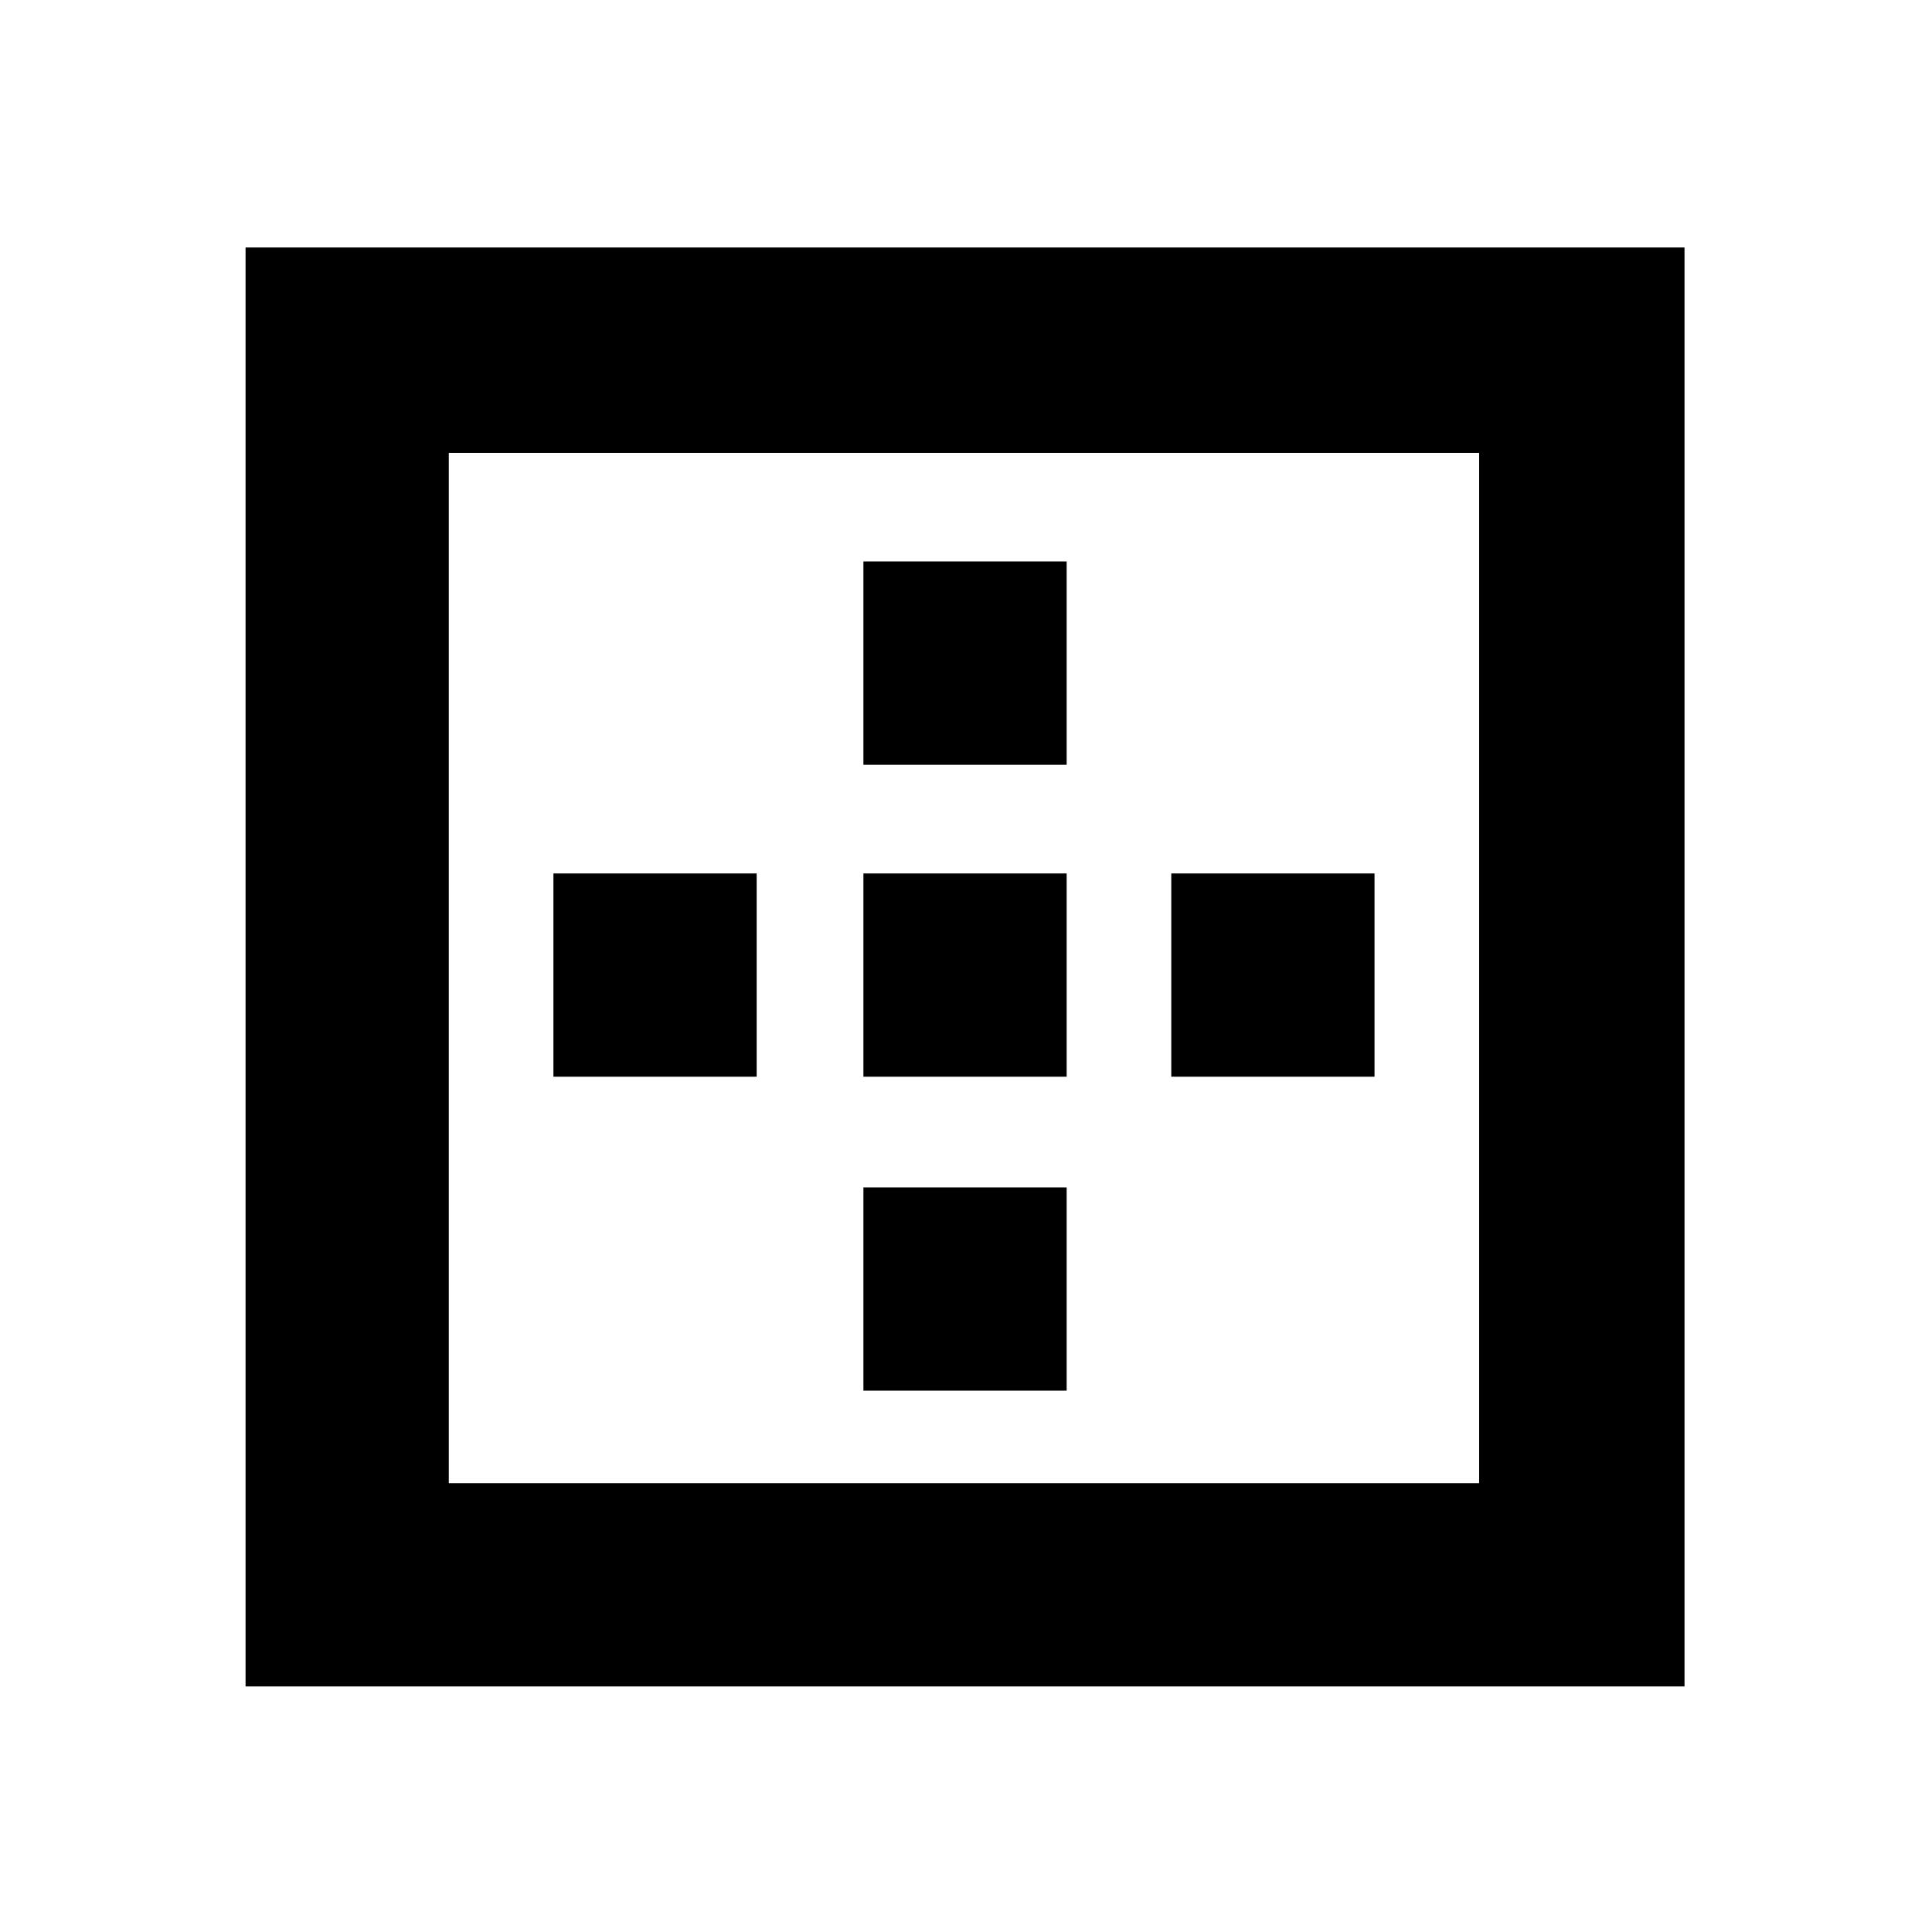 <svg xmlns="http://www.w3.org/2000/svg" height="20" width="20"><path d="M2.542 17.458V2.562h14.896v14.896Zm2.104-2.104h10.666V4.688H4.646Zm1.083-4.208V9.042h2.104v2.104Zm3.209 3.25v-2.104h2.104v2.104Zm0-3.25V9.042h2.104v2.104Zm0-3.229V5.812h2.104v2.105Zm3.187 3.229V9.042h2.104v2.104Z"/></svg>